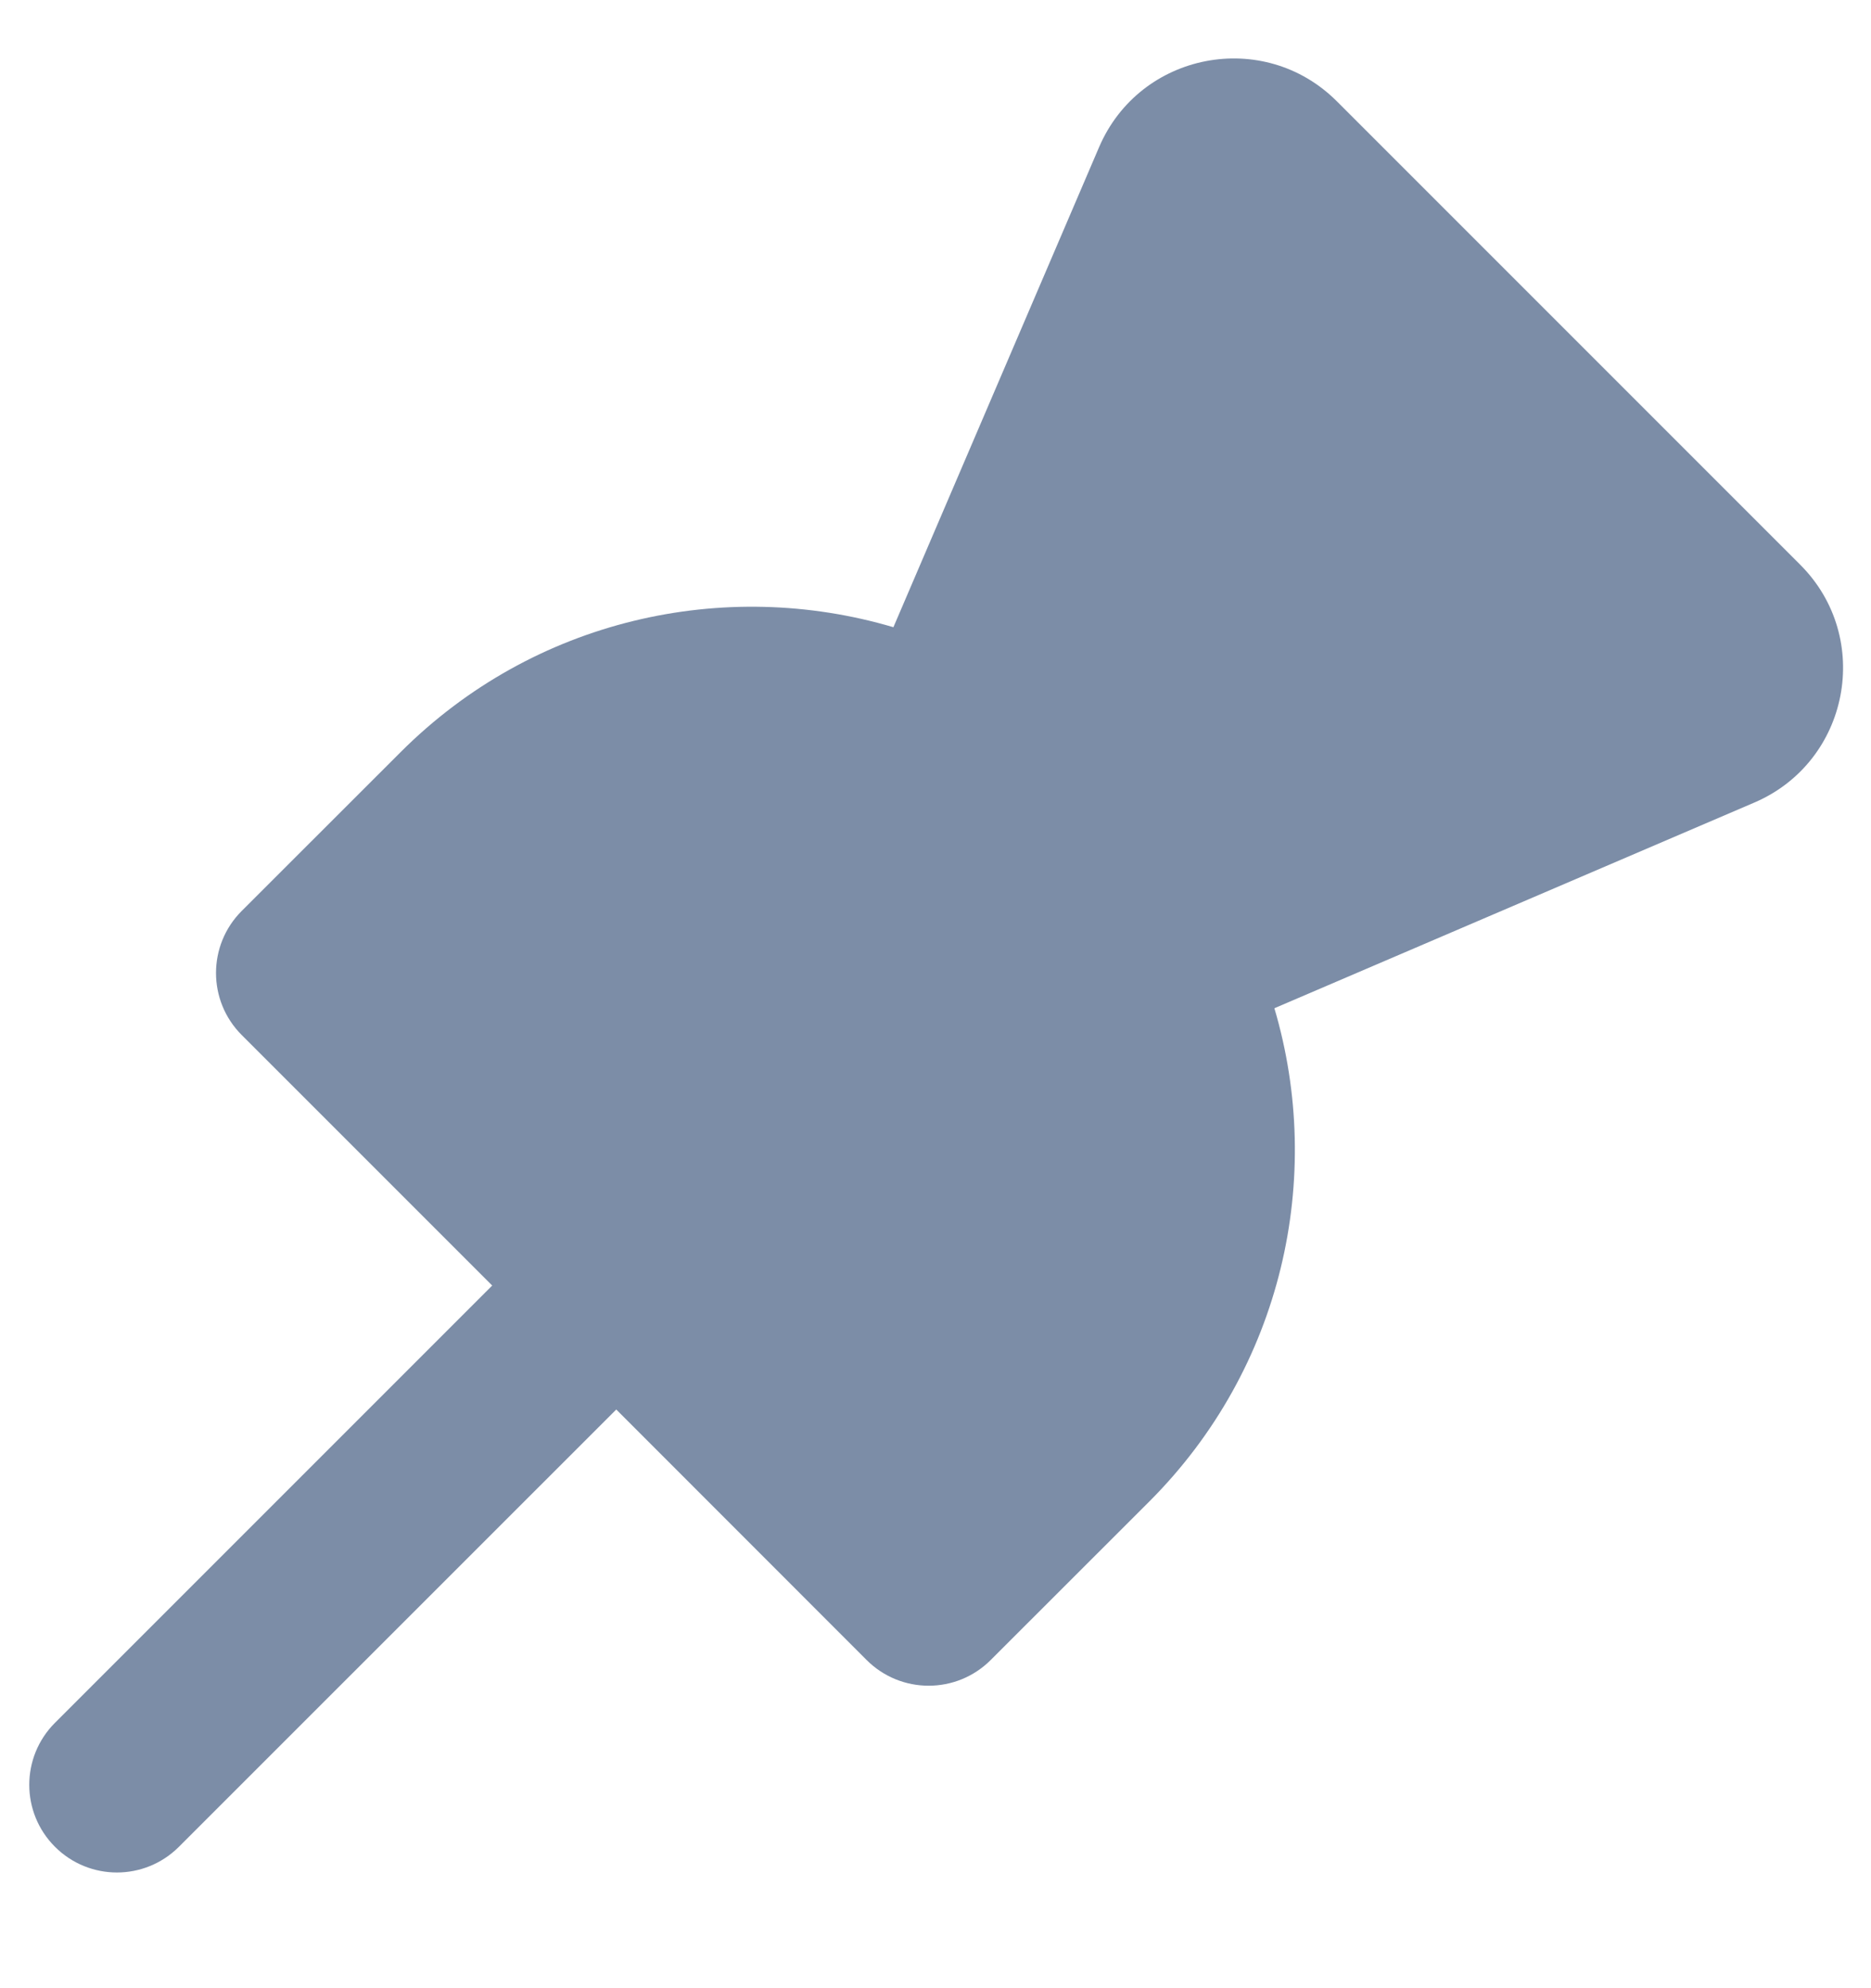 <svg width="16" height="17" viewBox="0 0 16 17" fill="none" xmlns="http://www.w3.org/2000/svg">
<path d="M11.432 0.866C10.807 0.241 9.748 0.445 9.399 1.258L7.64 5.363C6.194 4.935 4.565 5.291 3.424 6.433L2.067 7.789C1.774 8.082 1.774 8.557 2.067 8.85L4.209 10.992L0.47 14.731C0.177 15.024 0.177 15.498 0.47 15.791C0.763 16.084 1.237 16.084 1.53 15.791L5.27 12.052L7.411 14.194C7.704 14.487 8.179 14.487 8.472 14.194L9.829 12.838C10.97 11.696 11.326 10.067 10.898 8.621L15.003 6.862C15.816 6.513 16.02 5.454 15.395 4.829L11.432 0.866Z" fill="#7C8DA7"/>
</svg>

